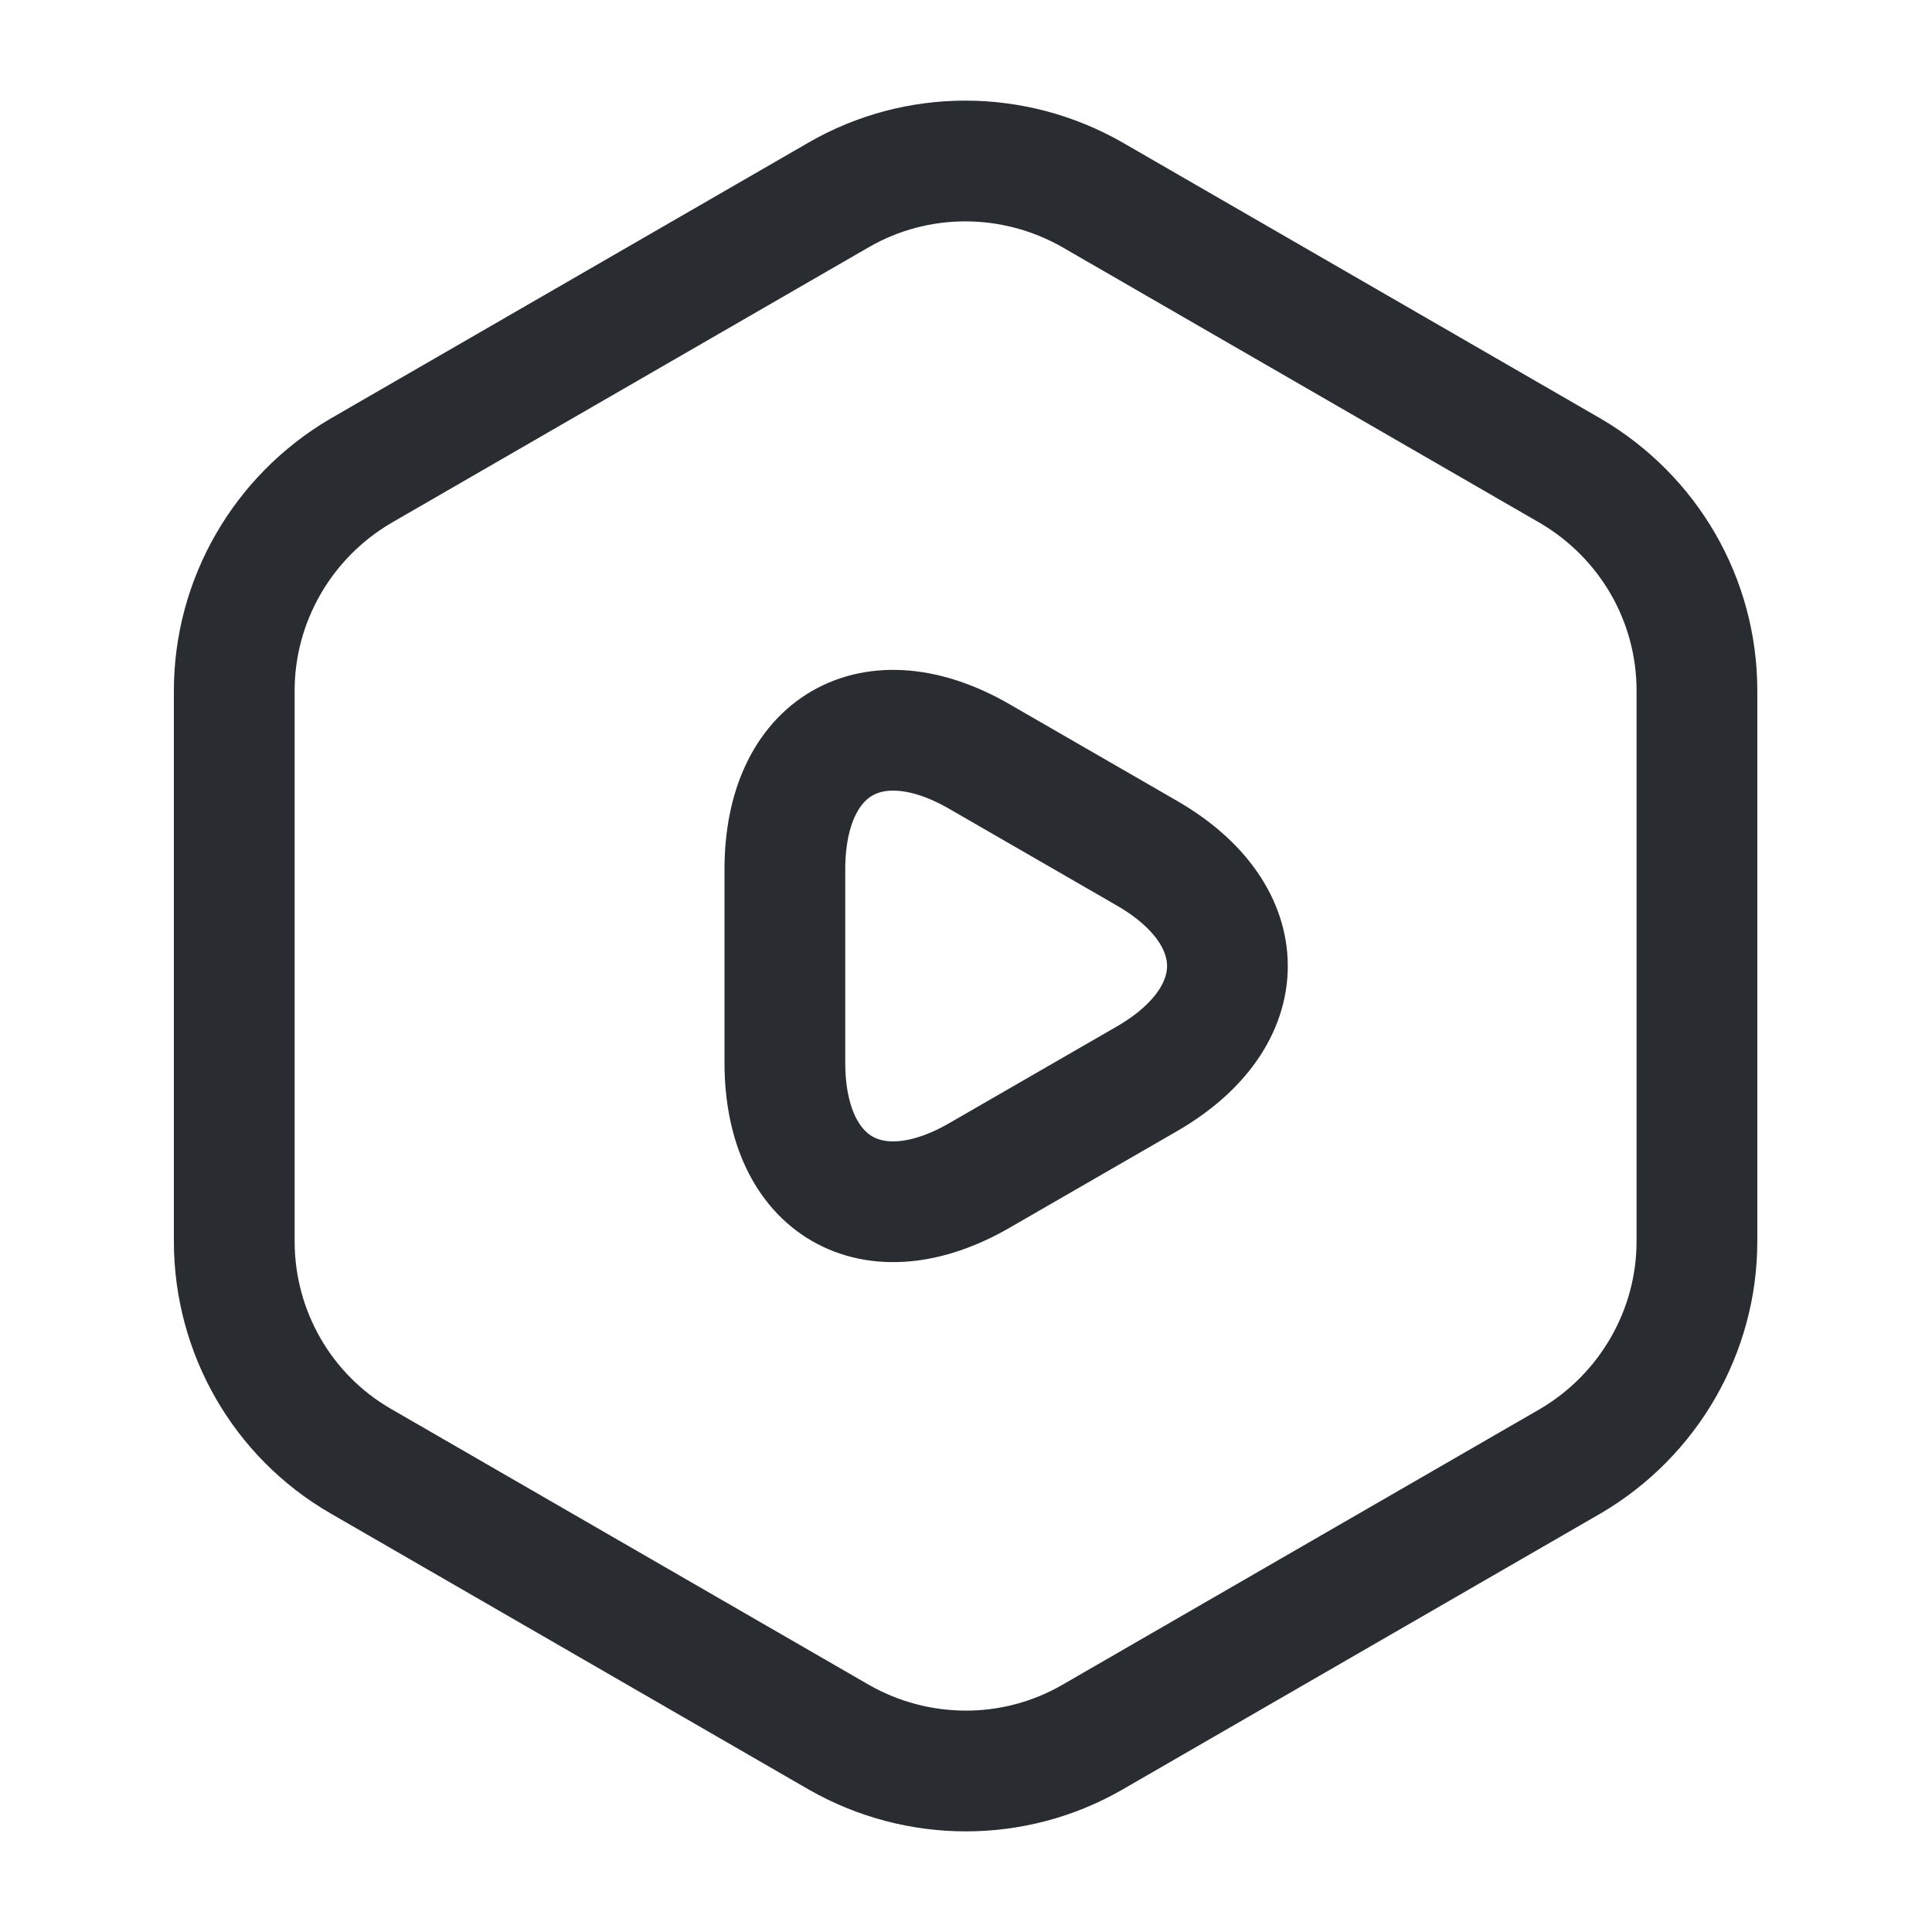 <svg width="24" height="24" viewBox="0 0 24 24" fill="none" xmlns="http://www.w3.org/2000/svg">
<path d="M21.08 8.58V15.42C21.08 16.54 20.48 17.58 19.51 18.15L13.57 21.58C12.6 22.14 11.4 22.14 10.42 21.58L4.48 18.15C3.51 17.59 2.91 16.55 2.91 15.42V8.58C2.91 7.46 3.51 6.42 4.48 5.85L10.42 2.42C11.39 1.86 12.59 1.86 13.57 2.42L19.51 5.85C20.48 6.42 21.08 7.45 21.08 8.58Z" stroke="#292D32" stroke-width="1.5" stroke-linecap="round" stroke-linejoin="round"/>
<path d="M9.75 12V10.8C9.75 9.26 10.84 8.63 12.17 9.4L13.21 10L14.25 10.6C15.58 11.37 15.58 12.63 14.25 13.4L13.21 14L12.17 14.6C10.84 15.37 9.75 14.74 9.75 13.2V12Z" stroke="#292D32" stroke-width="1.5" stroke-miterlimit="10" stroke-linecap="round" stroke-linejoin="round"/>
</svg>
